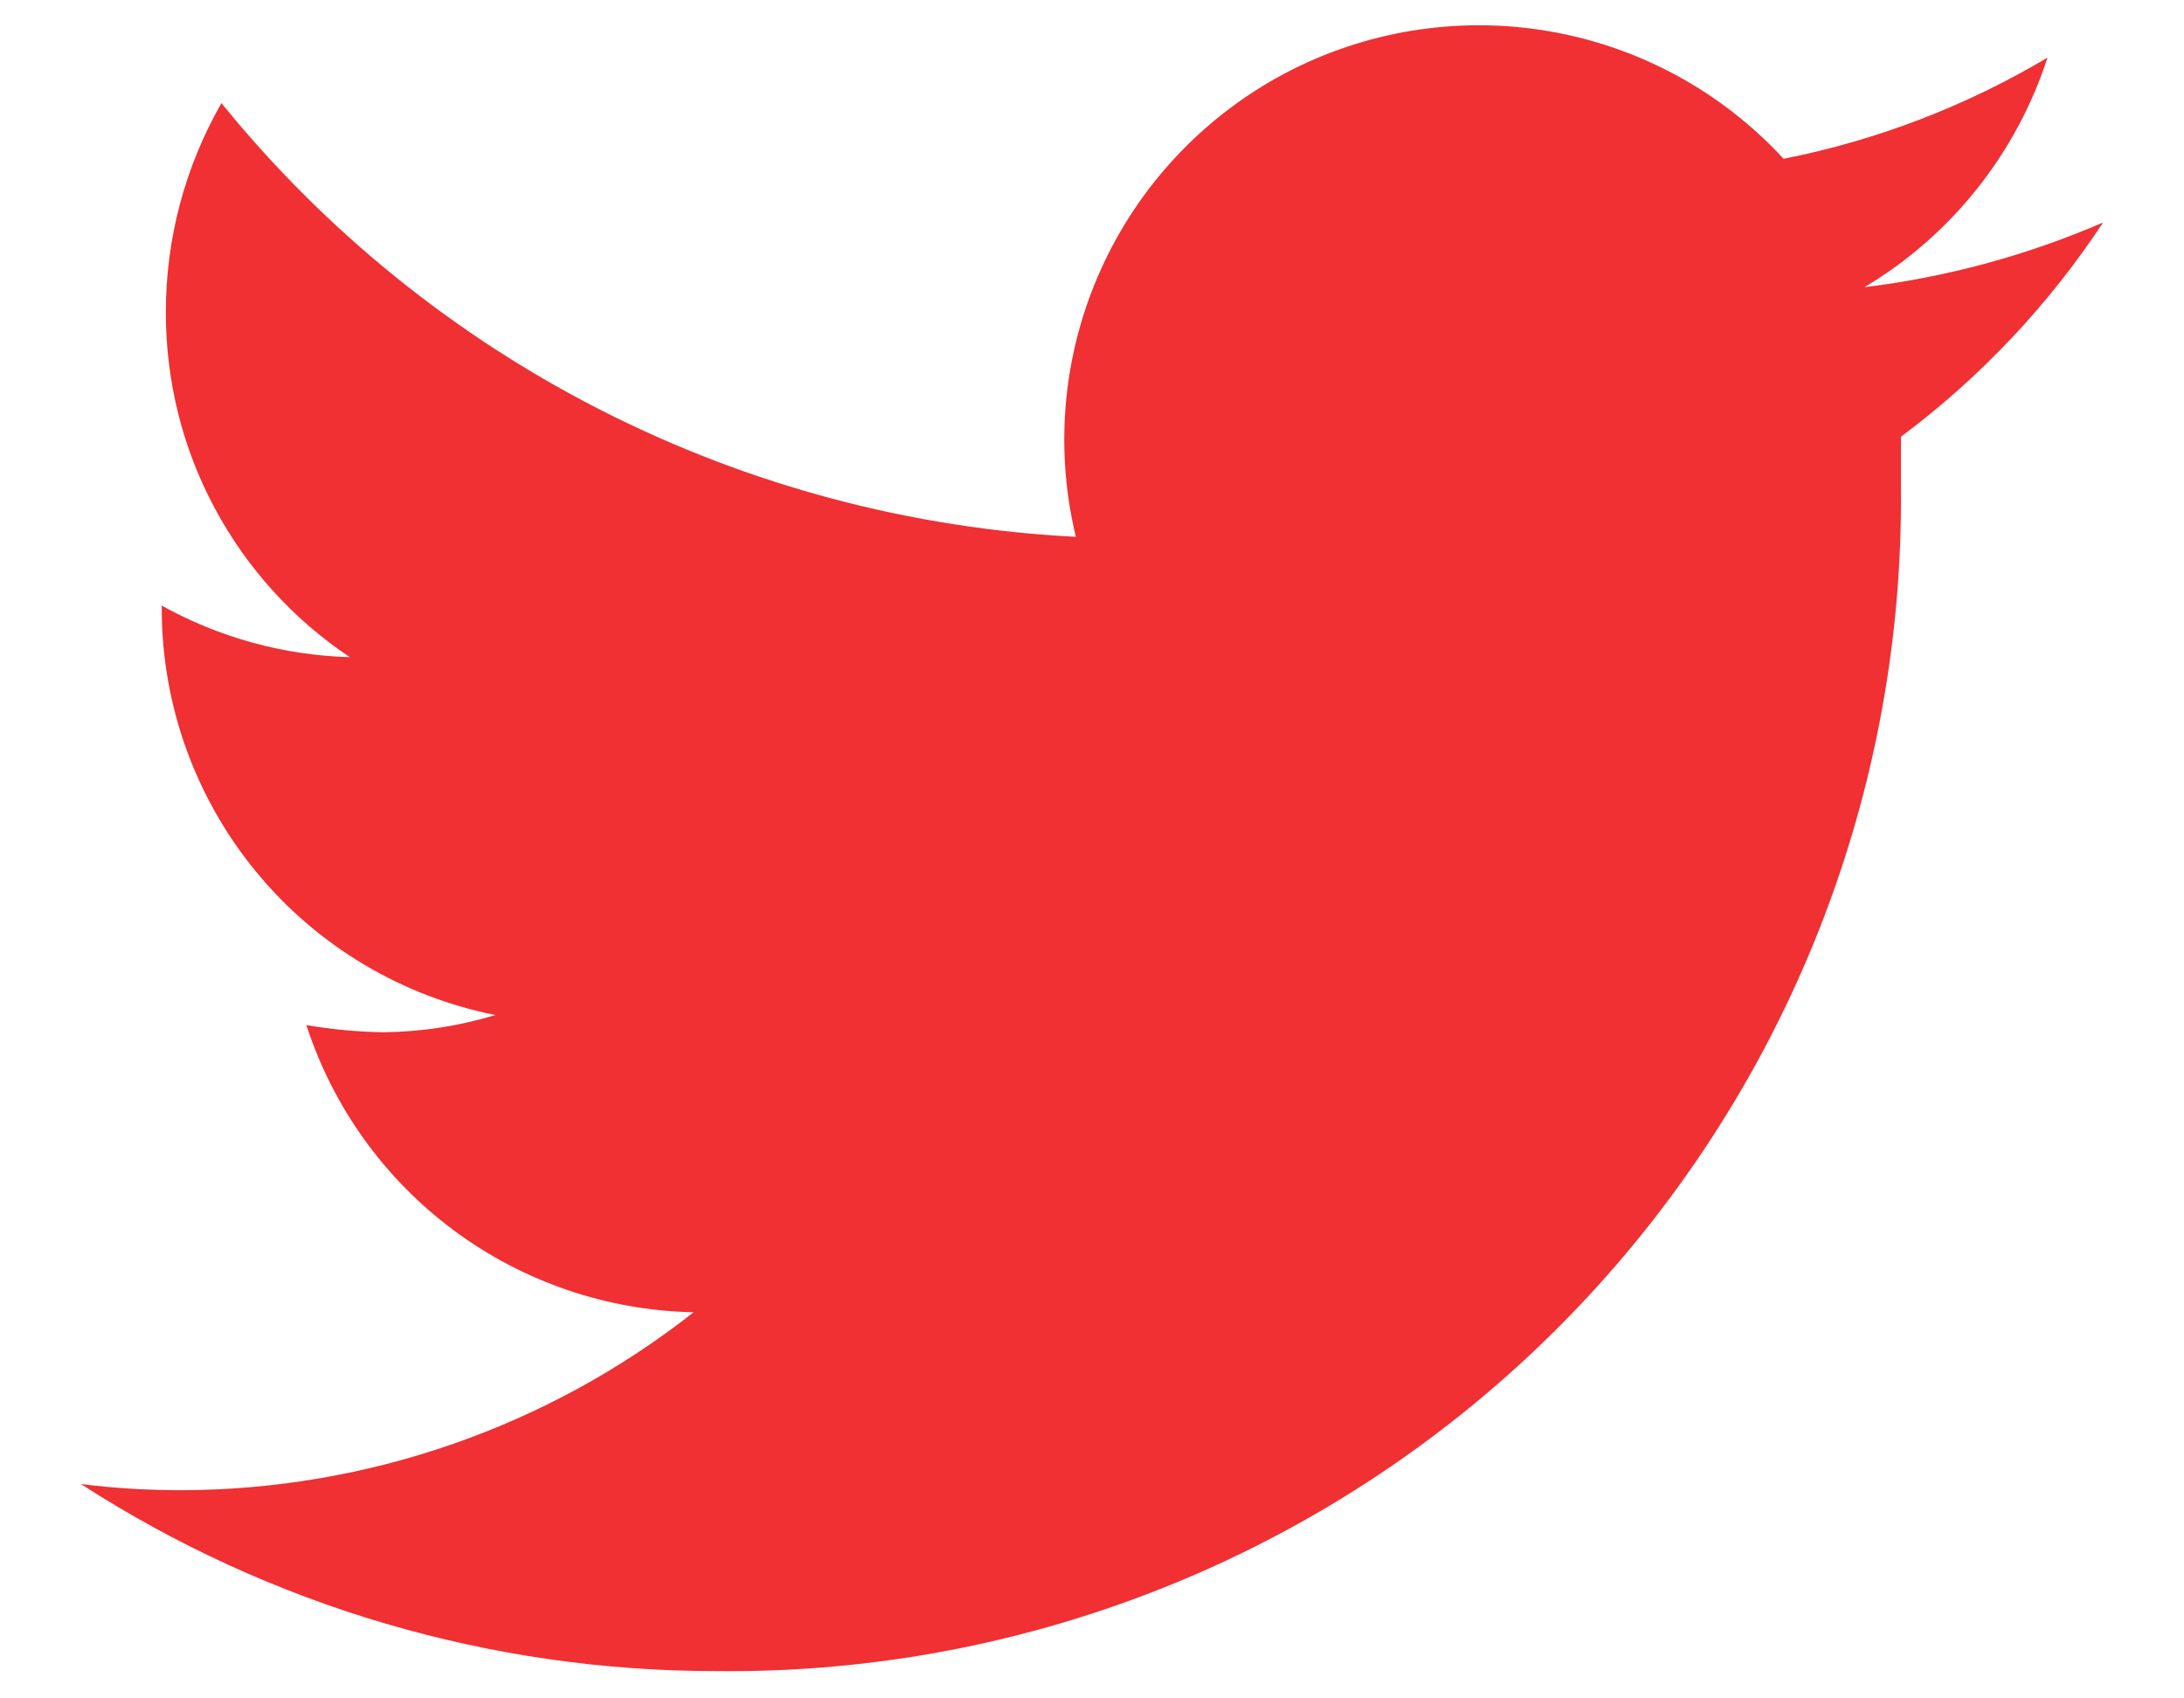 <svg width="18" height="14" viewBox="0 0 18 14" fill="none" xmlns="http://www.w3.org/2000/svg">
<path d="M17.333 1.834C16.707 2.105 16.044 2.285 15.367 2.367C16.082 1.94 16.618 1.267 16.875 0.475C16.203 0.875 15.467 1.157 14.7 1.309C14.187 0.752 13.504 0.382 12.758 0.256C12.012 0.13 11.245 0.255 10.578 0.611C9.911 0.968 9.381 1.536 9.071 2.226C8.761 2.916 8.689 3.69 8.867 4.425C7.508 4.356 6.179 4.003 4.965 3.387C3.752 2.771 2.682 1.907 1.825 0.85C1.524 1.375 1.366 1.97 1.367 2.575C1.366 3.137 1.503 3.691 1.768 4.186C2.033 4.682 2.416 5.105 2.883 5.417C2.34 5.402 1.808 5.256 1.333 4.992V5.034C1.337 5.821 1.613 6.583 2.114 7.19C2.615 7.798 3.311 8.213 4.083 8.367C3.786 8.457 3.477 8.505 3.167 8.509C2.952 8.506 2.737 8.486 2.525 8.45C2.745 9.128 3.17 9.719 3.743 10.144C4.315 10.568 5.005 10.803 5.717 10.817C4.514 11.763 3.03 12.279 1.5 12.284C1.221 12.284 0.943 12.268 0.667 12.233C2.229 13.242 4.049 13.777 5.908 13.775C7.191 13.789 8.464 13.546 9.653 13.062C10.841 12.578 11.921 11.862 12.829 10.956C13.738 10.049 14.457 8.971 14.944 7.784C15.431 6.597 15.677 5.325 15.667 4.042C15.667 3.9 15.667 3.75 15.667 3.6C16.32 3.113 16.884 2.515 17.333 1.834Z" fill="#F03033"/>
</svg>

